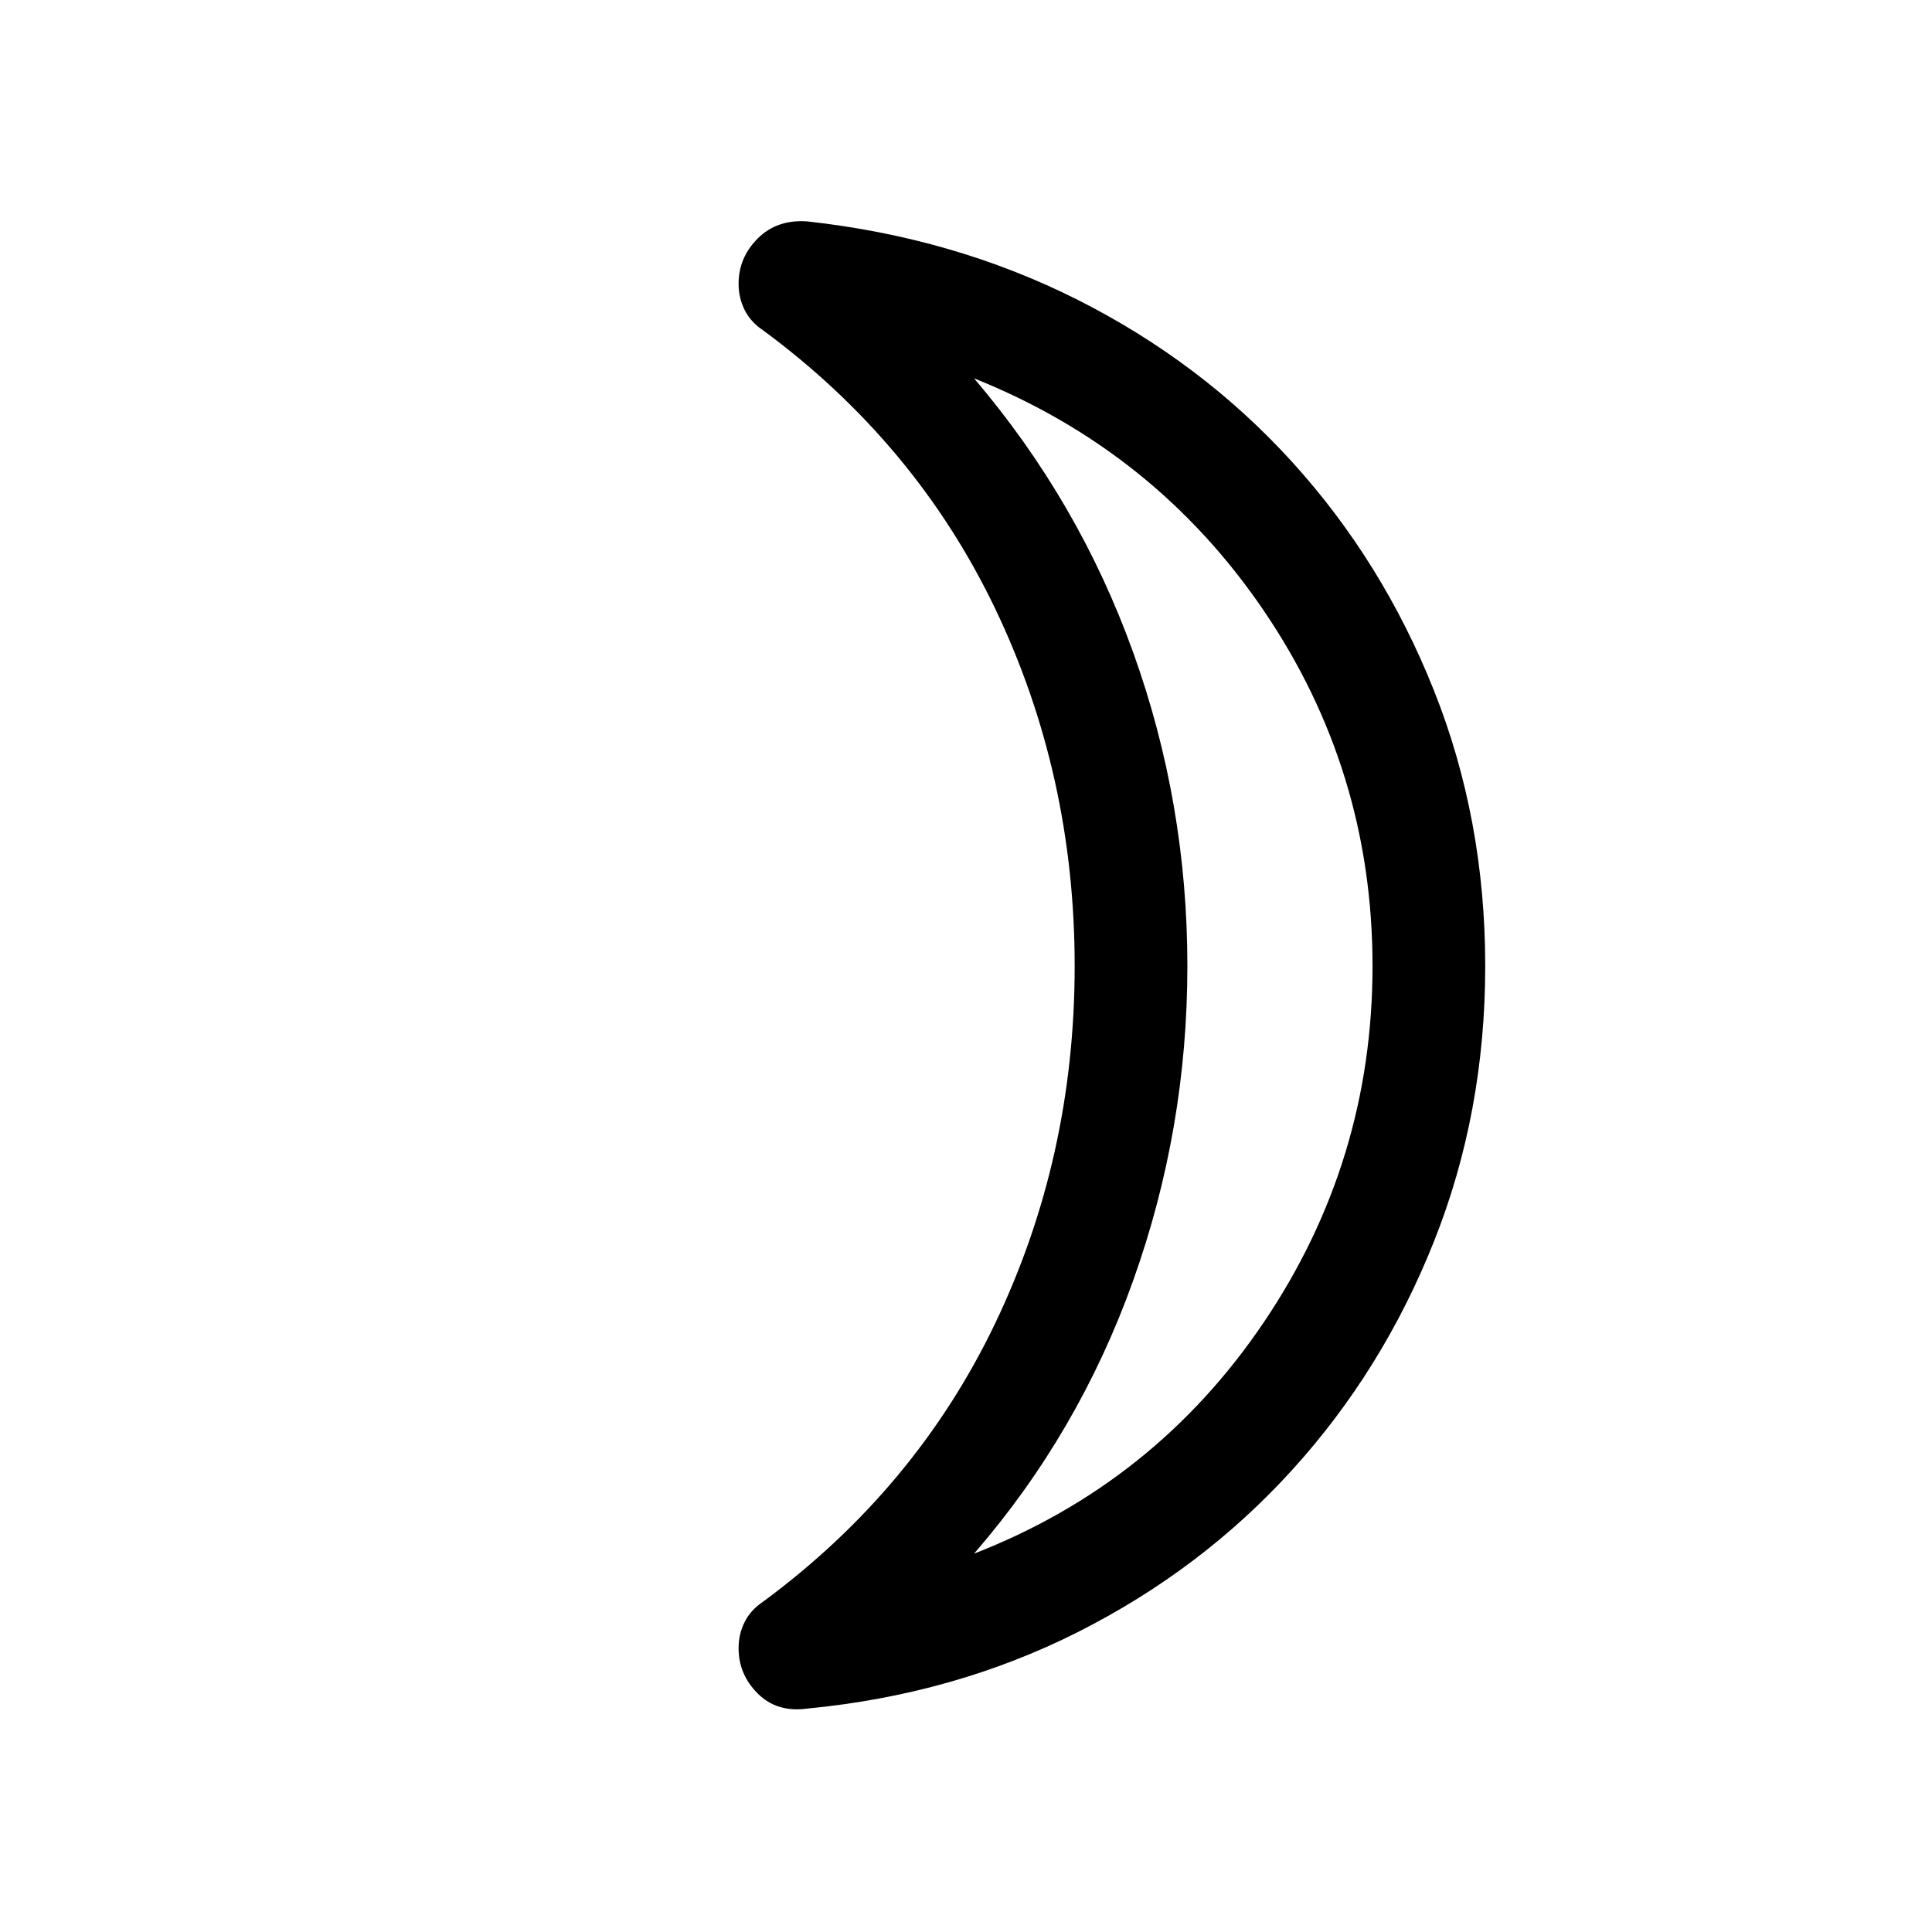 <svg xmlns="http://www.w3.org/2000/svg" height="24" width="24"><path d="M12.1 19.3q2.25-.875 3.6-2.875T17.05 12q0-2.425-1.35-4.413Q14.35 5.6 12.1 4.7q1.3 1.525 1.975 3.4t.675 3.9q0 2.025-.675 3.912Q13.4 17.8 12.1 19.3Zm6.35-7.3q0 1.825-.638 3.425-.637 1.6-1.762 2.837-1.125 1.238-2.662 2.013-1.538.775-3.363.95-.375.05-.612-.187-.238-.238-.238-.563 0-.175.075-.325.075-.15.225-.25 1.9-1.4 2.888-3.462.987-2.063.987-4.438 0-2.375-.987-4.438Q11.375 5.5 9.475 4.1q-.15-.1-.225-.25-.075-.15-.075-.325 0-.325.238-.563.237-.237.612-.212 1.825.2 3.363.975 1.537.775 2.662 2.012 1.125 1.238 1.762 2.838.638 1.6.638 3.425Zm-3.7 0Z"/></svg>